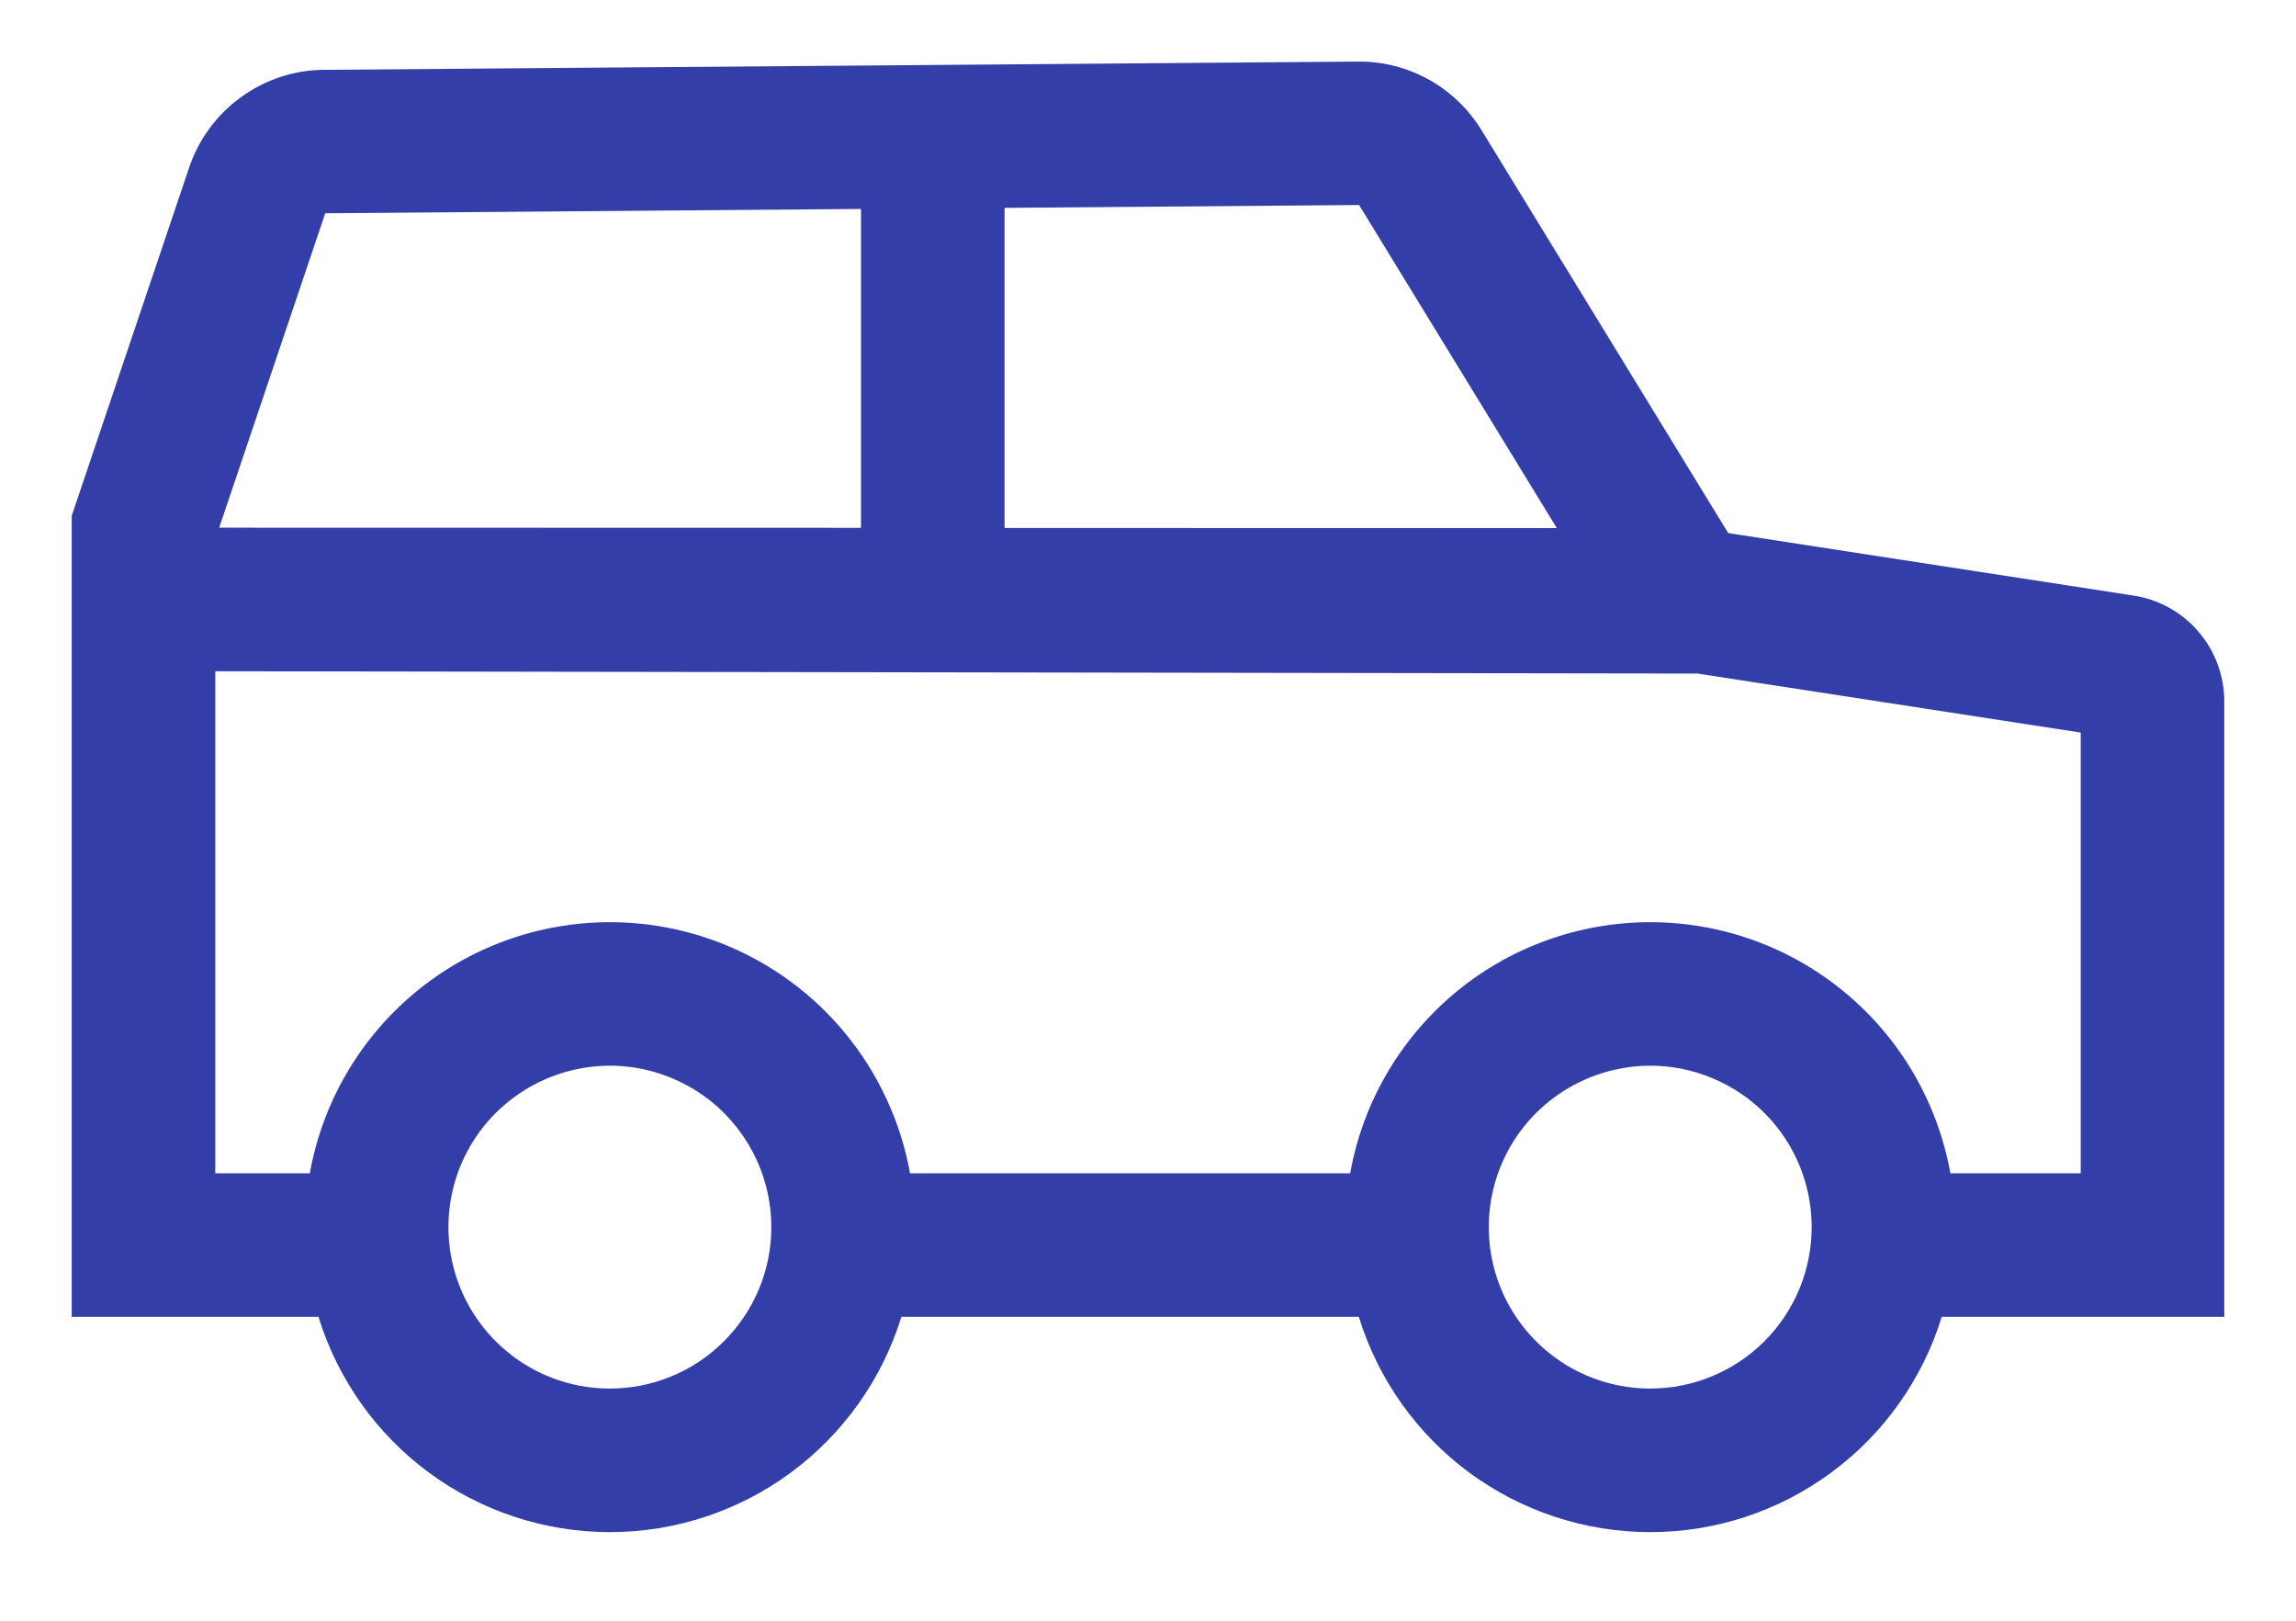 <svg width="17" height="12" viewBox="0 0 17 12" fill="none" xmlns="http://www.w3.org/2000/svg">
<path d="M15.793 4.409L12.796 3.947L10.969 0.963C10.873 0.807 10.739 0.678 10.579 0.589C10.418 0.5 10.238 0.454 10.055 0.456L2.399 0.517C2.179 0.518 1.964 0.589 1.785 0.719C1.606 0.848 1.472 1.03 1.401 1.239L0.531 3.819V9.75H2.358C2.5 10.211 2.786 10.615 3.174 10.902C3.563 11.189 4.033 11.344 4.516 11.344C4.998 11.344 5.469 11.189 5.857 10.902C6.245 10.615 6.532 10.211 6.674 9.75H10.061C10.203 10.211 10.489 10.615 10.877 10.902C11.266 11.189 11.736 11.344 12.219 11.344C12.702 11.344 13.172 11.189 13.56 10.902C13.949 10.615 14.235 10.211 14.377 9.75H16.469V5.197C16.47 5.006 16.402 4.822 16.278 4.677C16.154 4.532 15.982 4.437 15.793 4.409ZM7.438 1.539L10.063 1.518L11.527 3.91L7.438 3.909V1.539ZM2.408 1.579L6.375 1.547V3.908L1.623 3.907L2.408 1.579ZM4.516 10.281C4.279 10.281 4.048 10.211 3.852 10.08C3.655 9.948 3.502 9.762 3.411 9.543C3.321 9.325 3.297 9.085 3.343 8.853C3.389 8.621 3.503 8.408 3.67 8.241C3.838 8.074 4.051 7.96 4.282 7.914C4.514 7.867 4.755 7.891 4.973 7.982C5.191 8.072 5.378 8.225 5.509 8.422C5.641 8.618 5.711 8.85 5.711 9.086C5.711 9.403 5.585 9.707 5.36 9.931C5.136 10.155 4.833 10.281 4.516 10.281ZM12.219 10.281C11.982 10.281 11.751 10.211 11.555 10.08C11.358 9.948 11.205 9.762 11.114 9.543C11.024 9.325 11 9.085 11.046 8.853C11.092 8.621 11.206 8.408 11.373 8.241C11.541 8.074 11.754 7.96 11.986 7.914C12.217 7.867 12.458 7.891 12.676 7.982C12.895 8.072 13.081 8.225 13.213 8.422C13.344 8.618 13.414 8.85 13.414 9.086C13.414 9.403 13.288 9.707 13.064 9.931C12.839 10.155 12.536 10.281 12.219 10.281ZM15.406 8.687H14.441C14.347 8.166 14.074 7.694 13.667 7.354C13.261 7.014 12.748 6.828 12.219 6.828C11.689 6.828 11.176 7.014 10.77 7.354C10.364 7.694 10.09 8.166 9.997 8.687H6.738C6.644 8.166 6.37 7.694 5.964 7.354C5.558 7.014 5.045 6.828 4.516 6.828C3.986 6.828 3.473 7.014 3.067 7.354C2.661 7.694 2.387 8.166 2.294 8.687H1.594V4.97L12.568 4.987L15.406 5.424V8.687Z" fill="#343EA8"/>
</svg>
